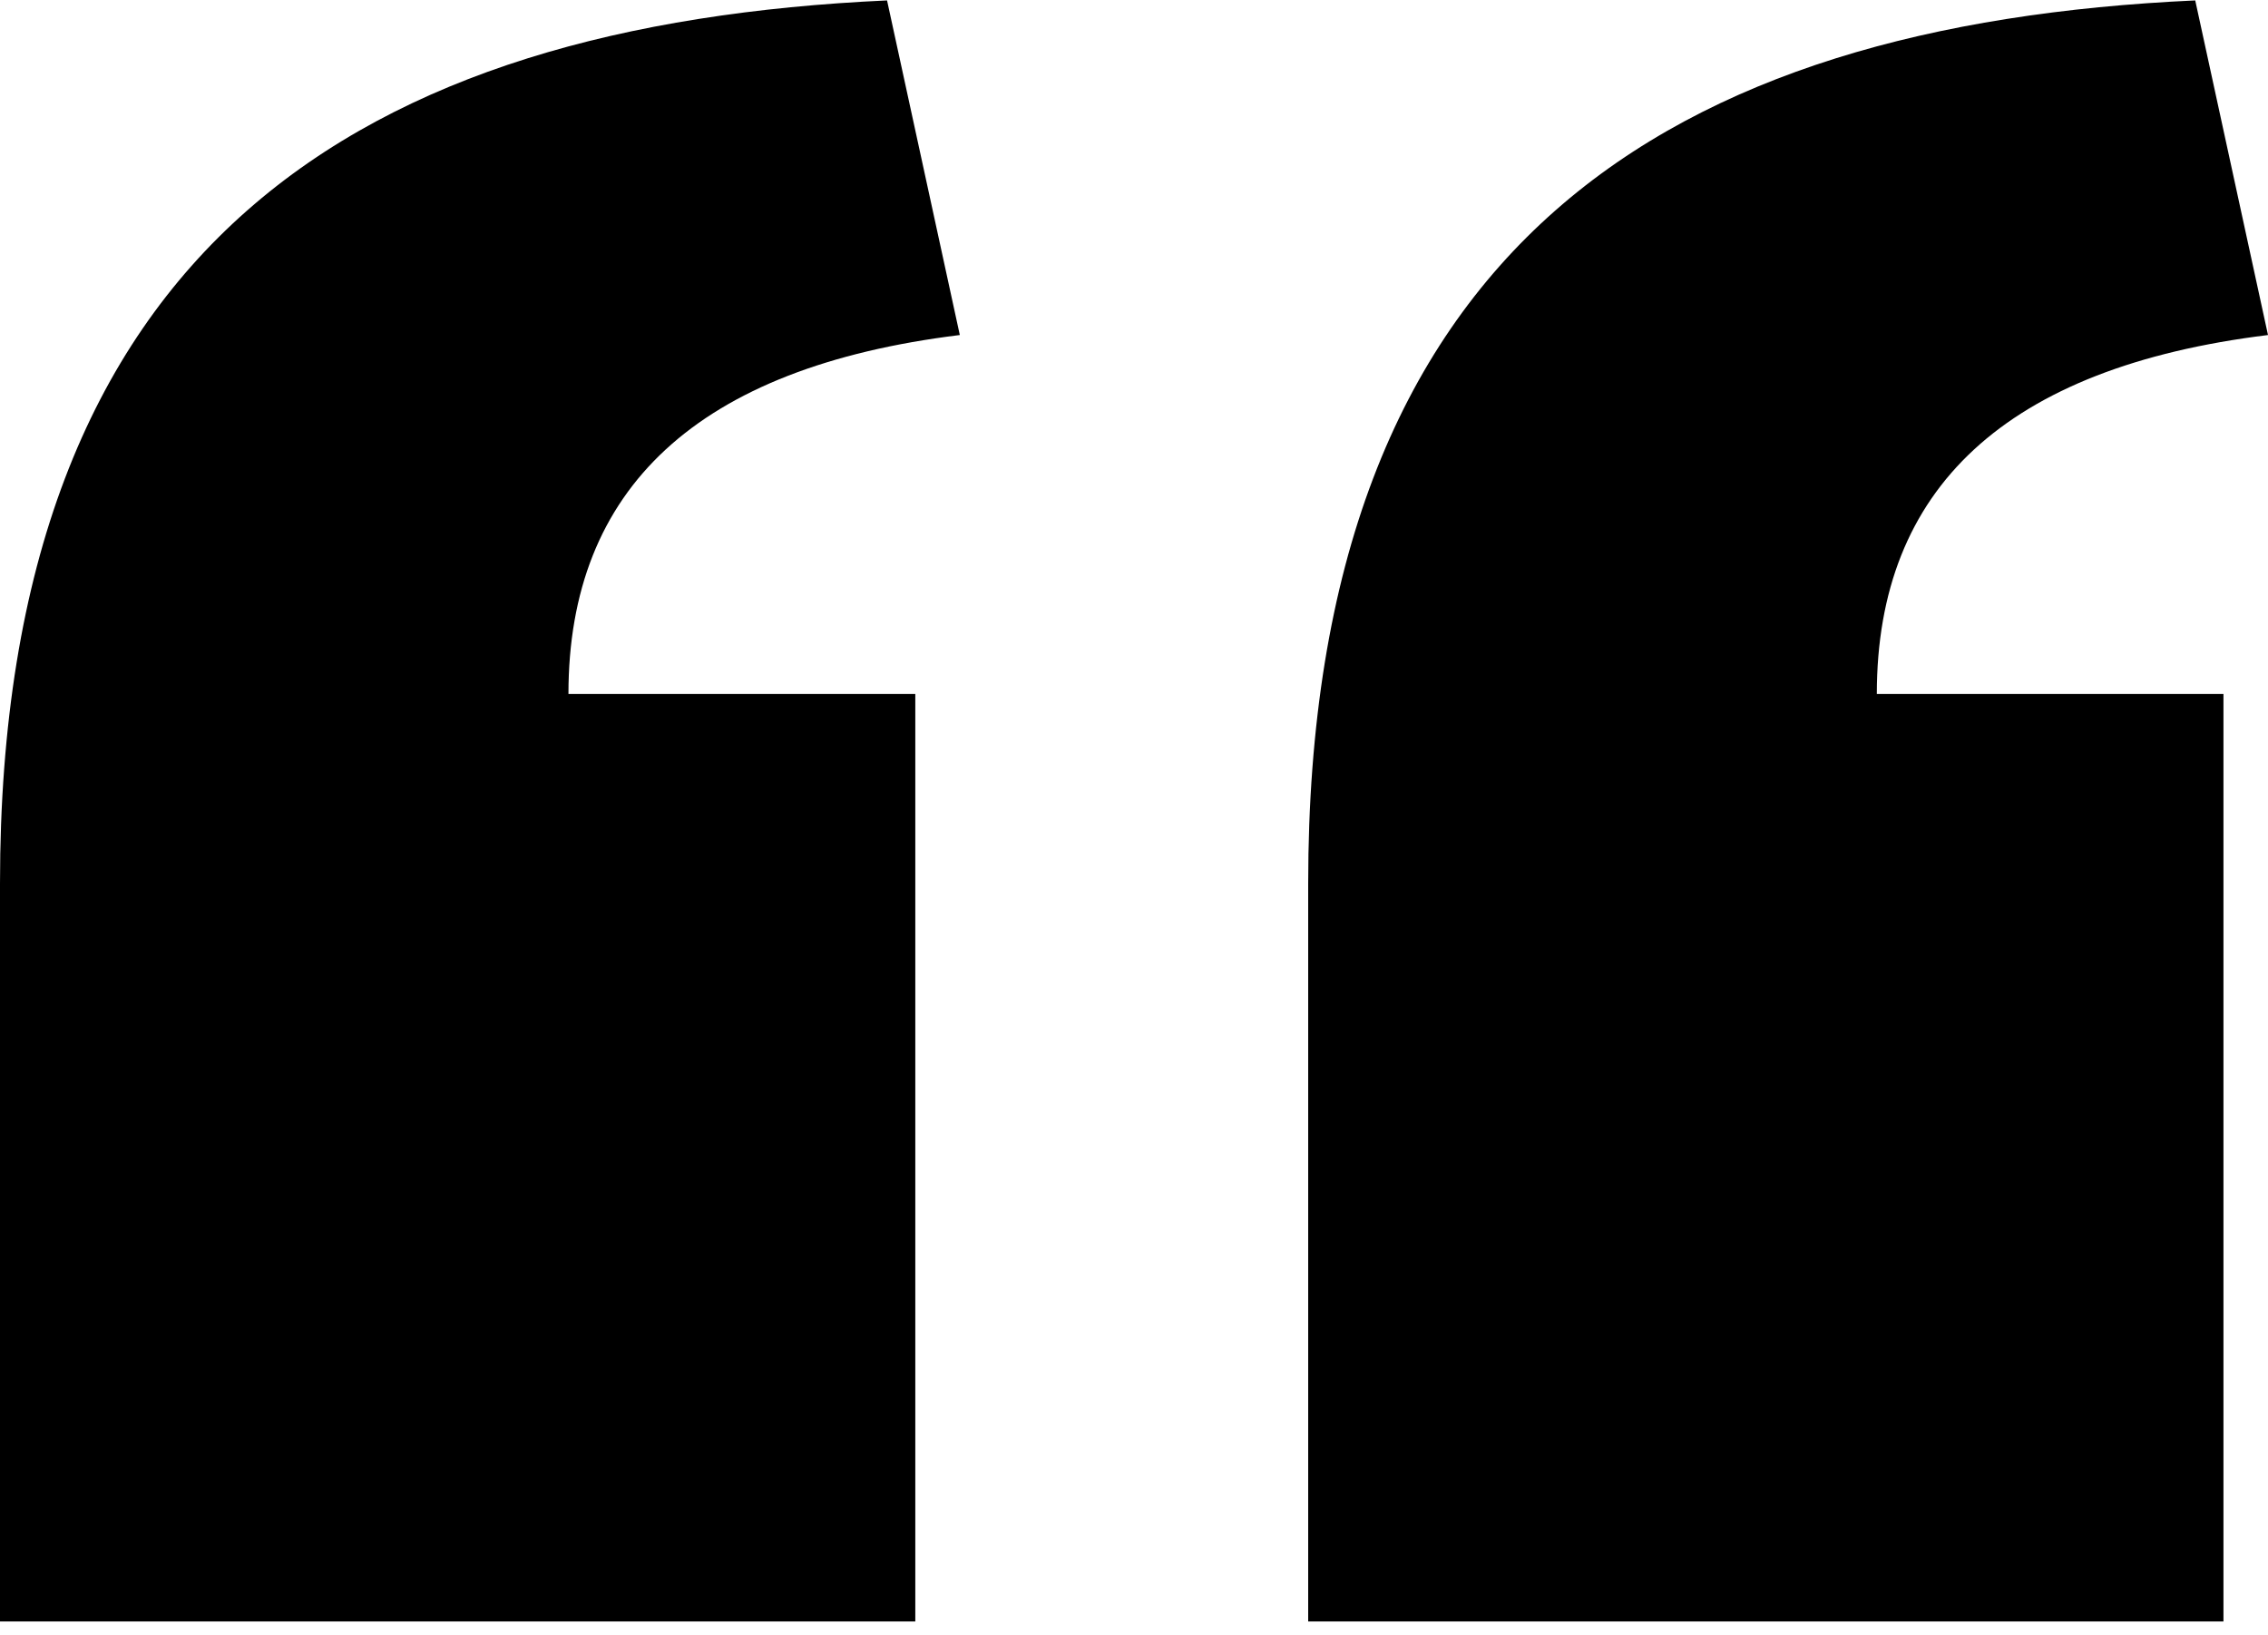 <svg
                  class="feedback__icon"
                  xmlns="http://www.w3.org/2000/svg"
                  width="86"
                  height="62"
                  viewBox="0 0 86 62"
                  fill="none"
                >
                  <path
                    d="M86 12.702L83.241 0.016C63.376 0.926 49.605 9.191 49.605 33.498V61.476H84.311V26.311H71.167C71.167 18.512 76.061 13.925 86 12.702Z"
                    fill="currentColor"
                  />
                  <path
                    d="M36.395 12.702L33.636 0.016C13.771 0.926 0 9.191 0 33.498V61.476H34.707V26.312H21.555C21.555 18.512 26.448 13.925 36.395 12.702Z"
                    fill="currentColor"
                  />
                </svg>